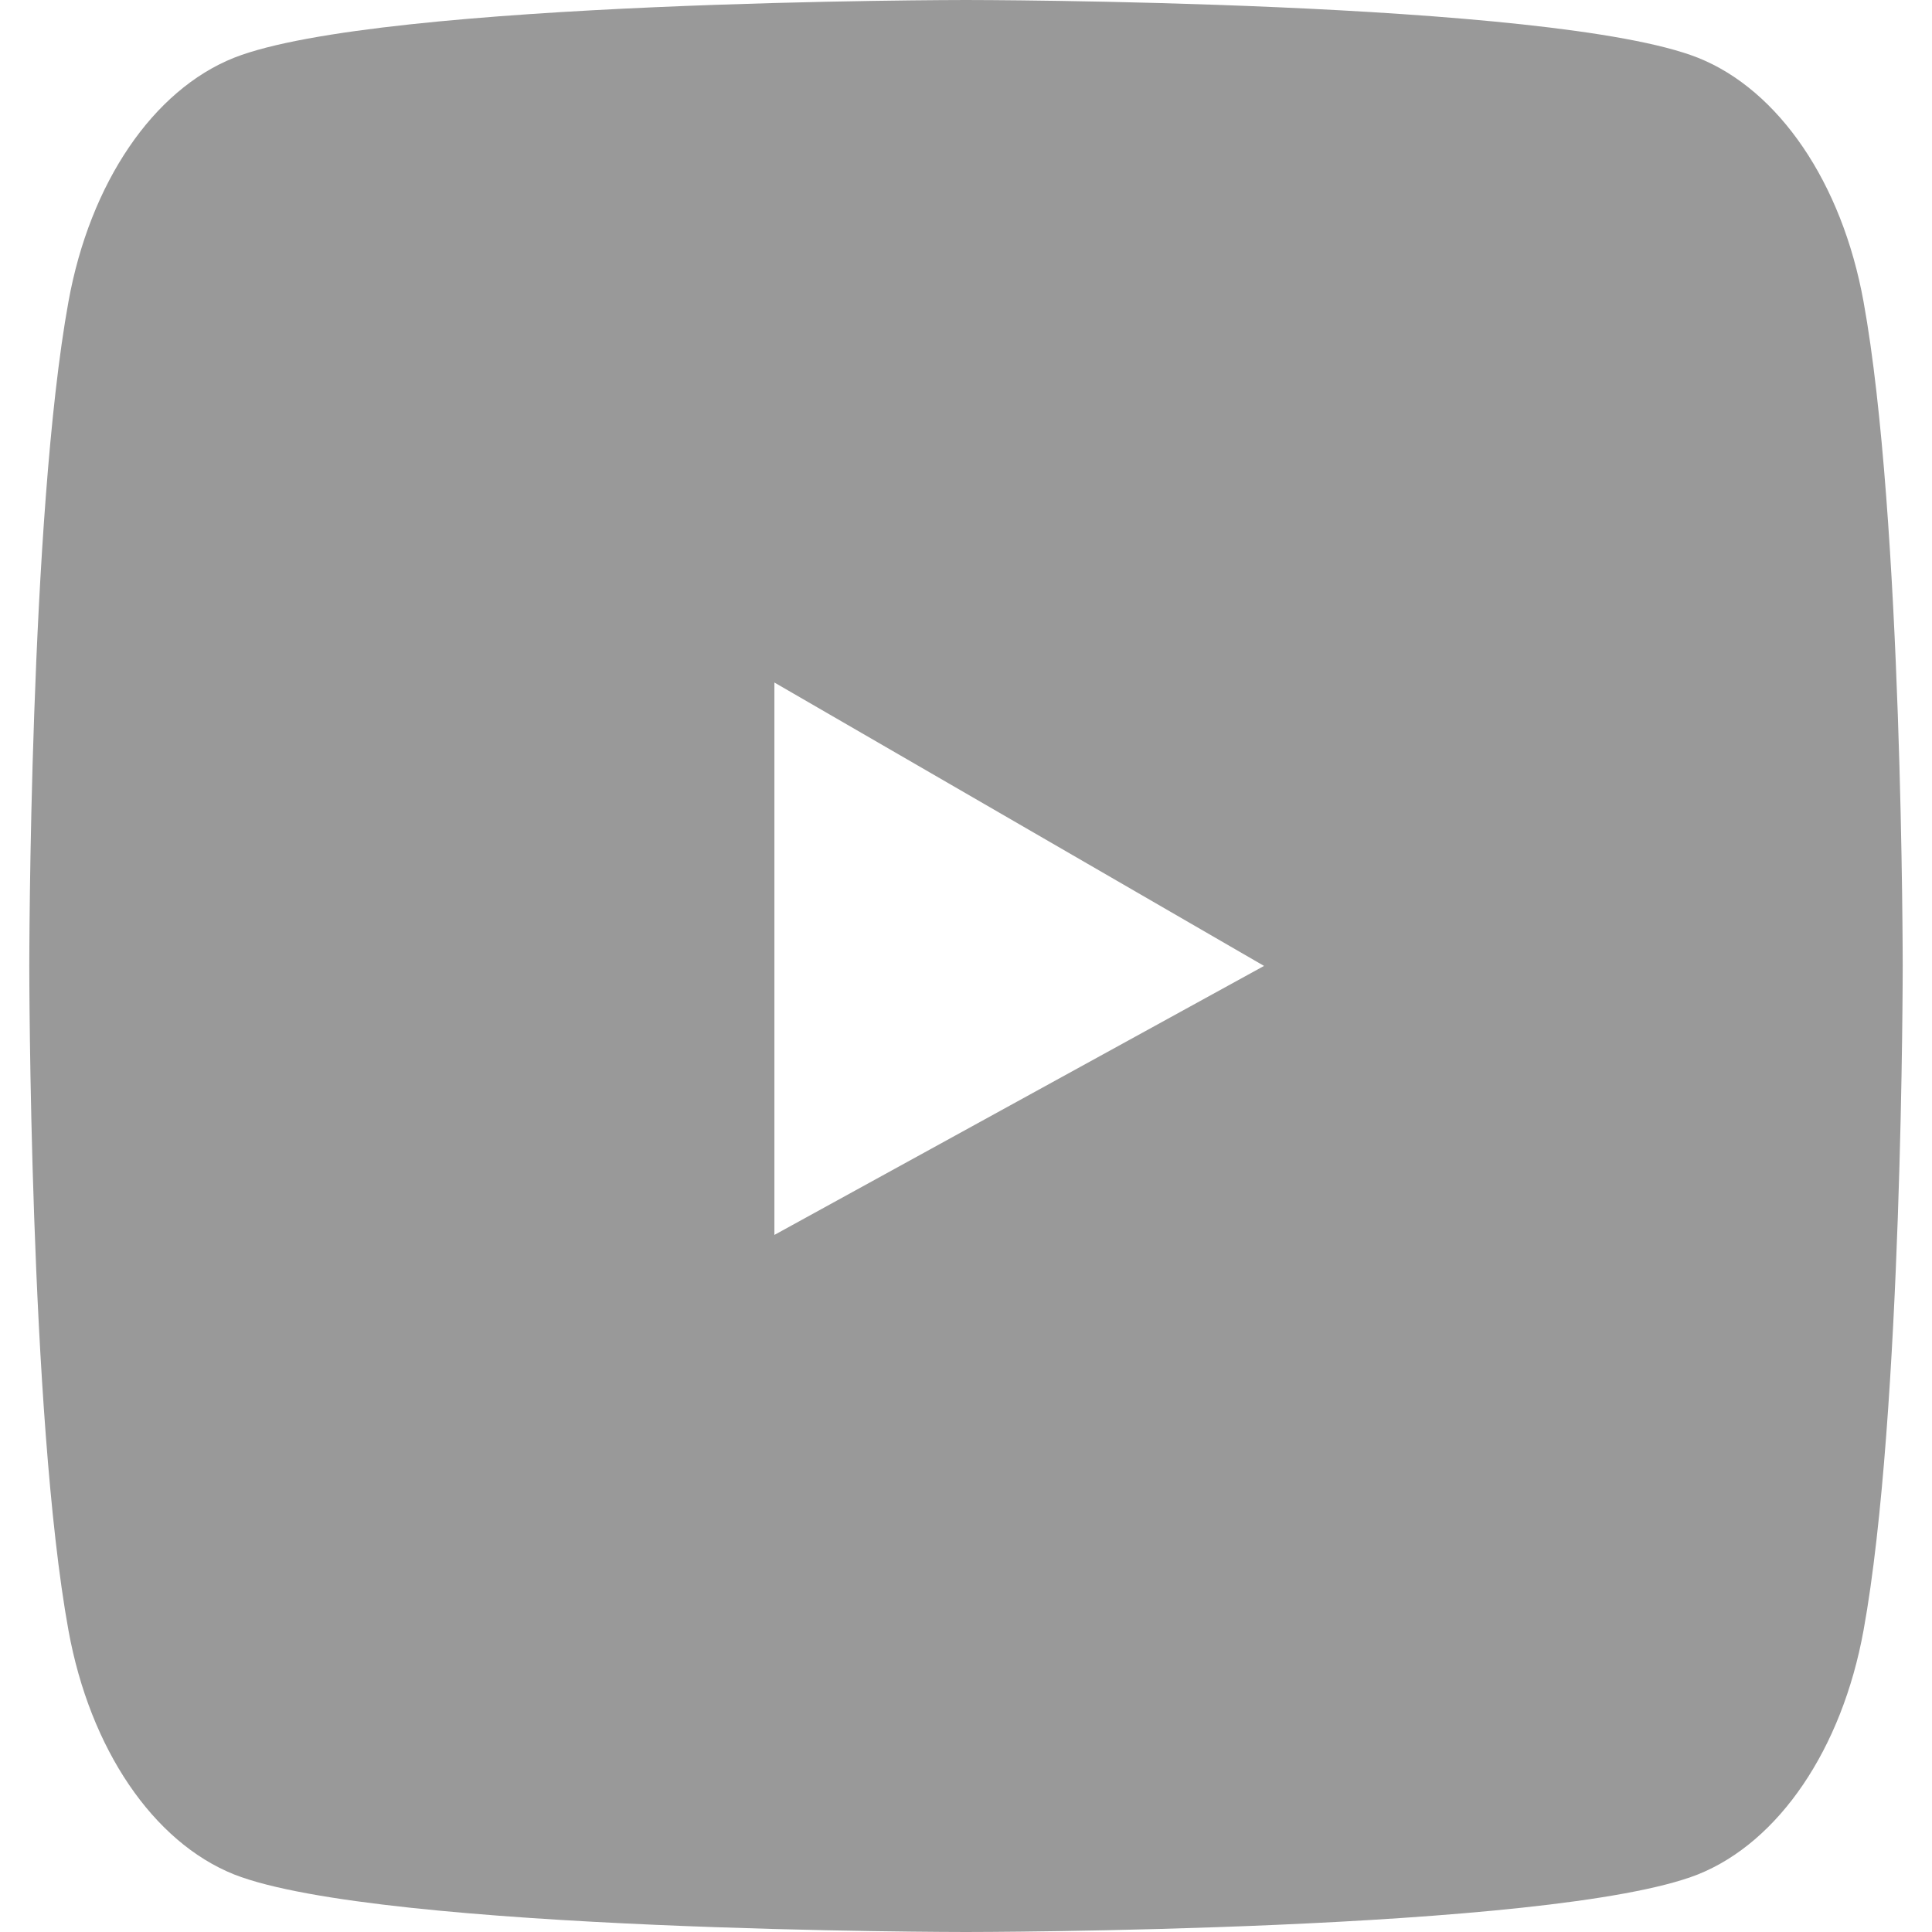 <svg viewBox="321.465 170.678 22 22.688" width="30" height="30" fill="none" xmlns="http://www.w3.org/2000/svg">

  <path fill-rule="evenodd" clip-rule="evenodd" d="M 343.005 174.22 C 342.752 172.825 342.011 171.735 341.06 171.356 C 339.345 170.678 332.465 170.678 332.465 170.678 C 332.465 170.678 325.585 170.678 323.87 171.356 C 322.919 171.735 322.178 172.825 321.925 174.22 C 321.465 176.75 321.465 182.021 321.465 182.021 C 321.465 182.021 321.465 187.294 321.925 189.824 C 322.178 191.217 322.919 192.309 323.87 192.69 C 325.586 193.366 332.465 193.366 332.465 193.366 C 332.465 193.366 339.345 193.366 341.06 192.69 C 342.011 192.309 342.752 191.217 343.005 189.824 C 343.465 187.298 343.465 182.021 343.465 182.021 C 343.465 182.021 343.465 176.75 343.005 174.22 Z M 330.215 178.693 L 330.215 185.18 L 335.965 182.021 L 330.215 178.693 Z" fill="#999" style=""></path>
</svg>